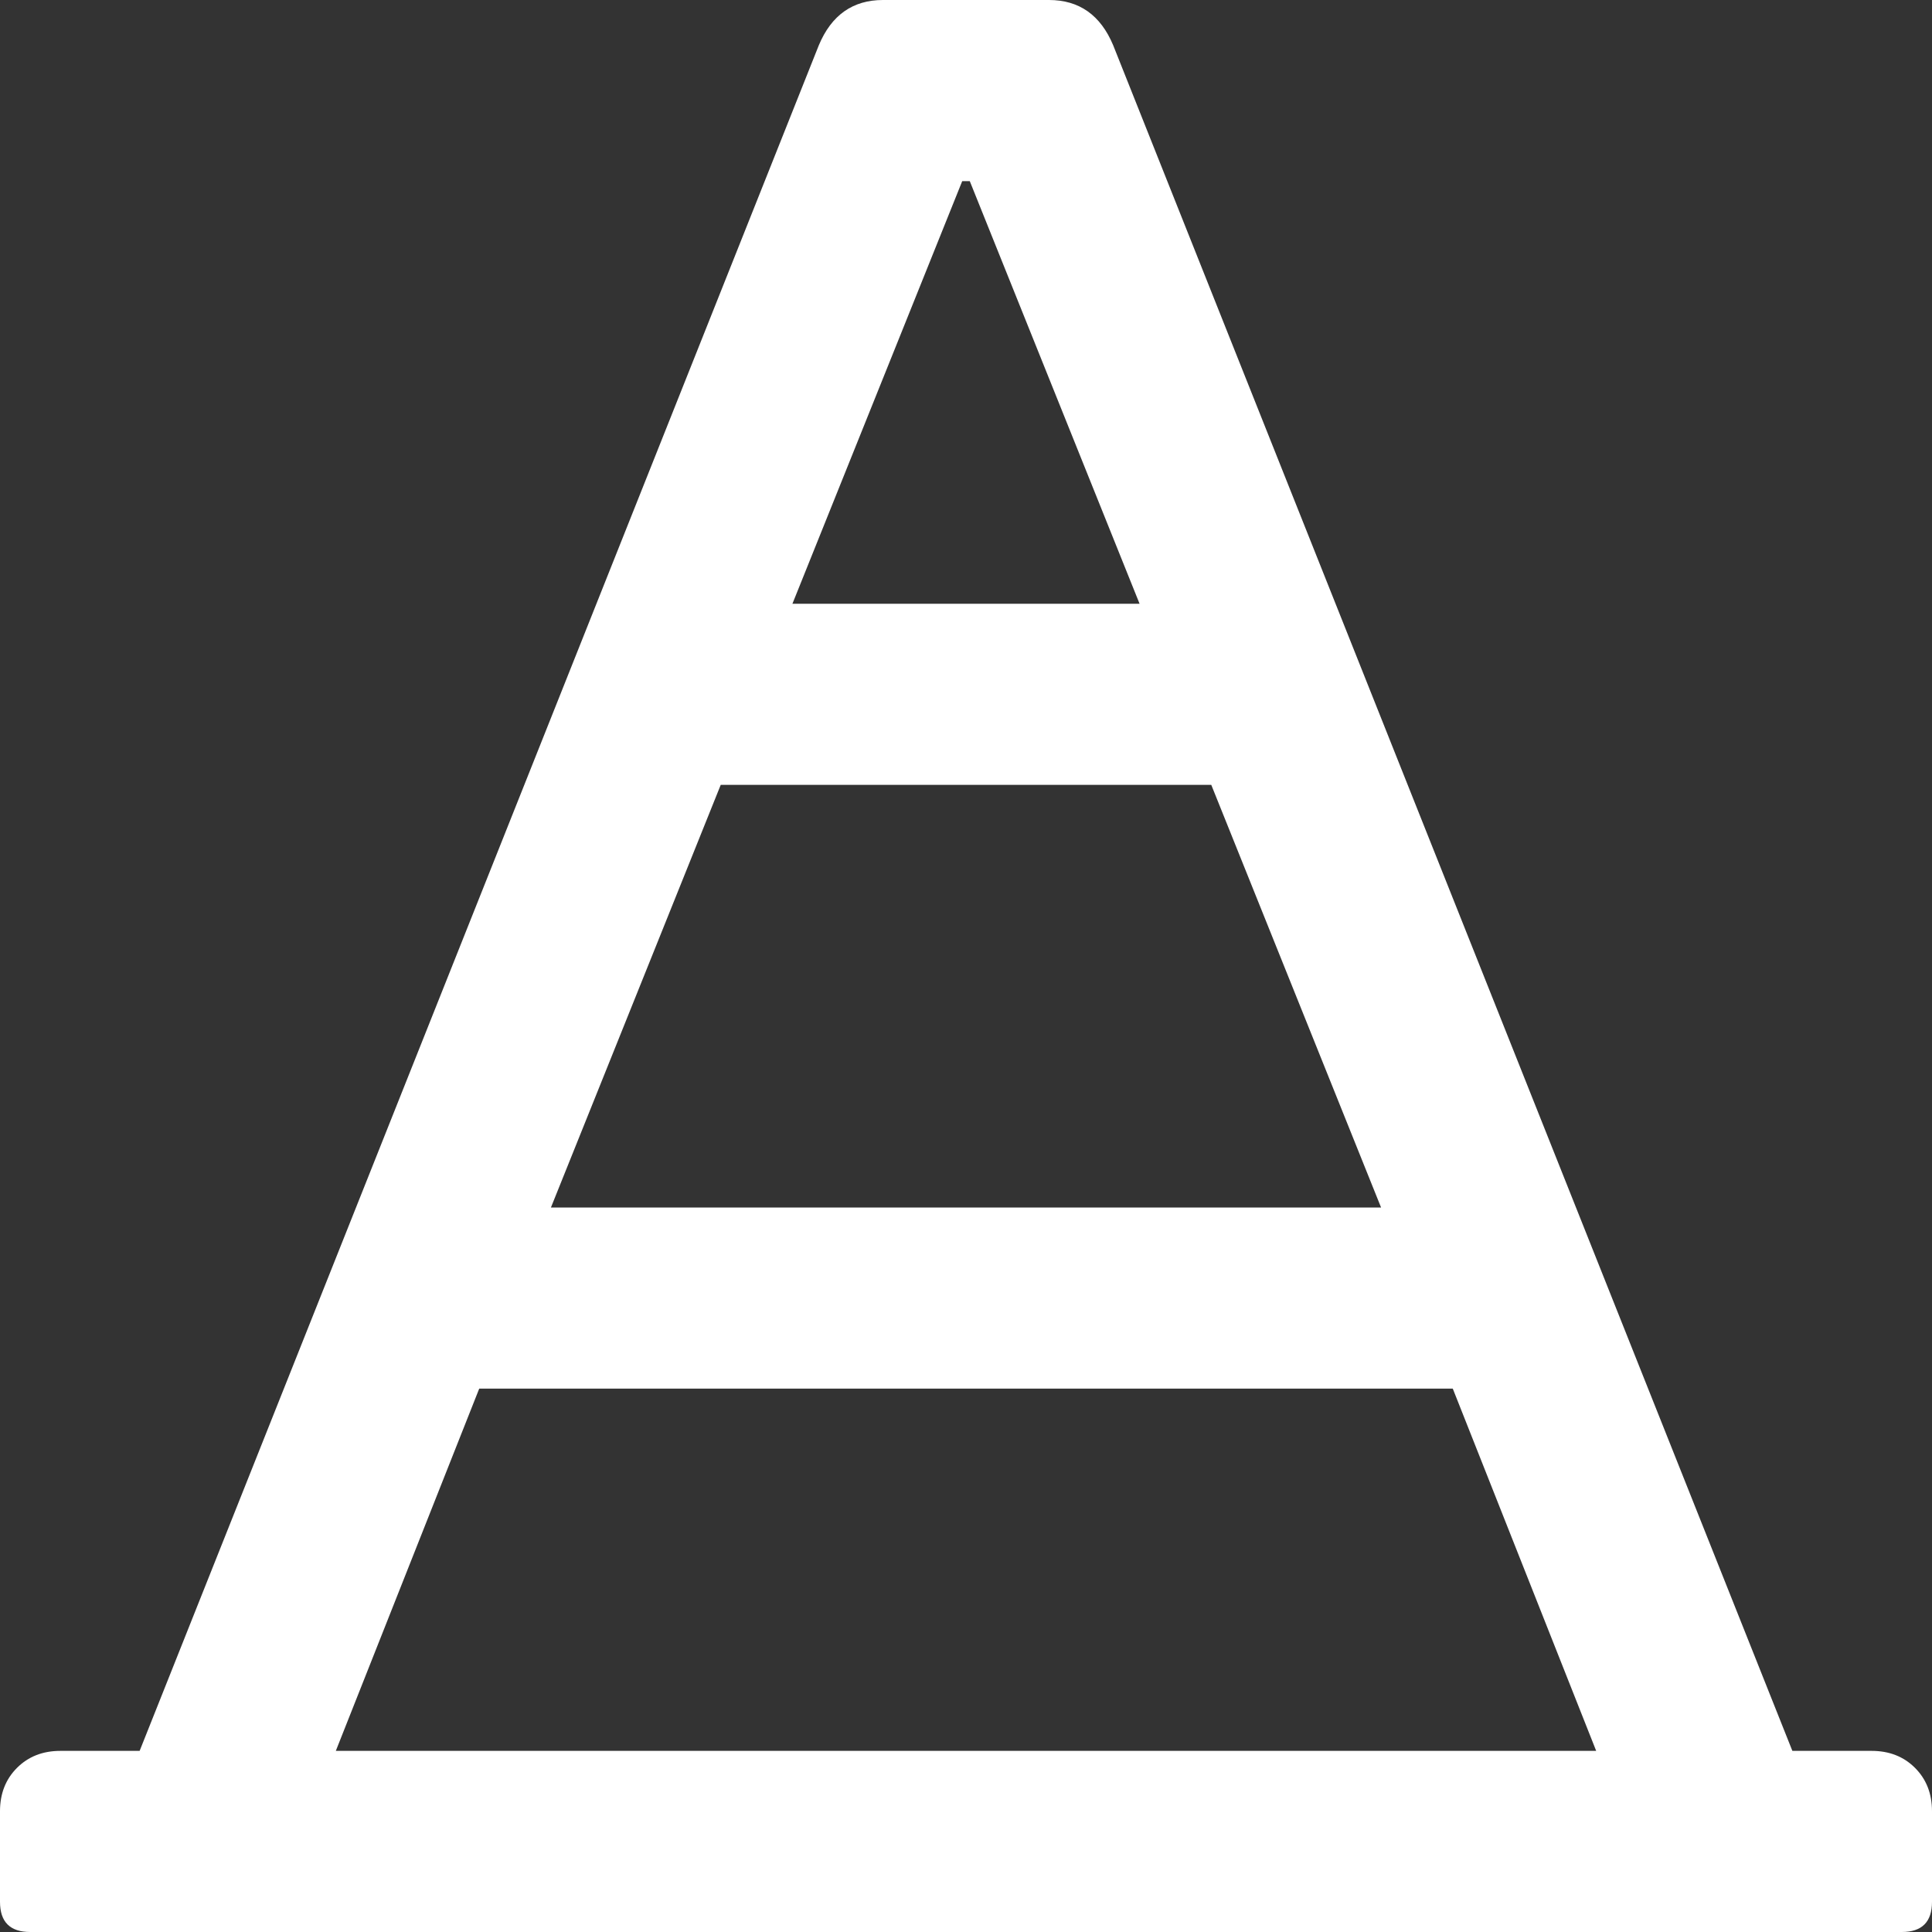 <svg width="44" height="44" viewBox="0 0 44 44" fill="none" xmlns="http://www.w3.org/2000/svg">
<rect x="0" y="0" width="44" height="44" fill="#333333" stroke="none"/>
<g clip-path="url(#clip0_168_329)">
<path d="M42.625 39.875C43.026 39.875 43.355 40.004 43.613 40.262C43.871 40.52 44 40.849 44 41.25V43.312C44 43.771 43.771 44 43.312 44H0.688C0.229 44 0 43.771 0 43.312V41.25C0 40.849 0.129 40.52 0.387 40.262C0.645 40.004 0.974 39.875 1.375 39.875H3.18L18.648 1.031C18.935 0.344 19.422 0 20.109 0H23.891C24.578 0 25.065 0.344 25.352 1.031L40.82 39.875H42.625ZM31.453 27.5L27.586 17.875H16.414L12.547 27.5H31.453ZM21.914 4.125L18.047 13.75H25.953L22.086 4.125H21.914ZM10.914 31.625L7.648 39.875H36.352L33.086 31.625H10.914Z" fill="white"/>
</g>
<defs>
<clipPath id="clip0_168_329">
<rect width="44" height="44" fill="white" transform="matrix(1 0 0 -1 0 44)"/>
</clipPath>
</defs>
</svg>

